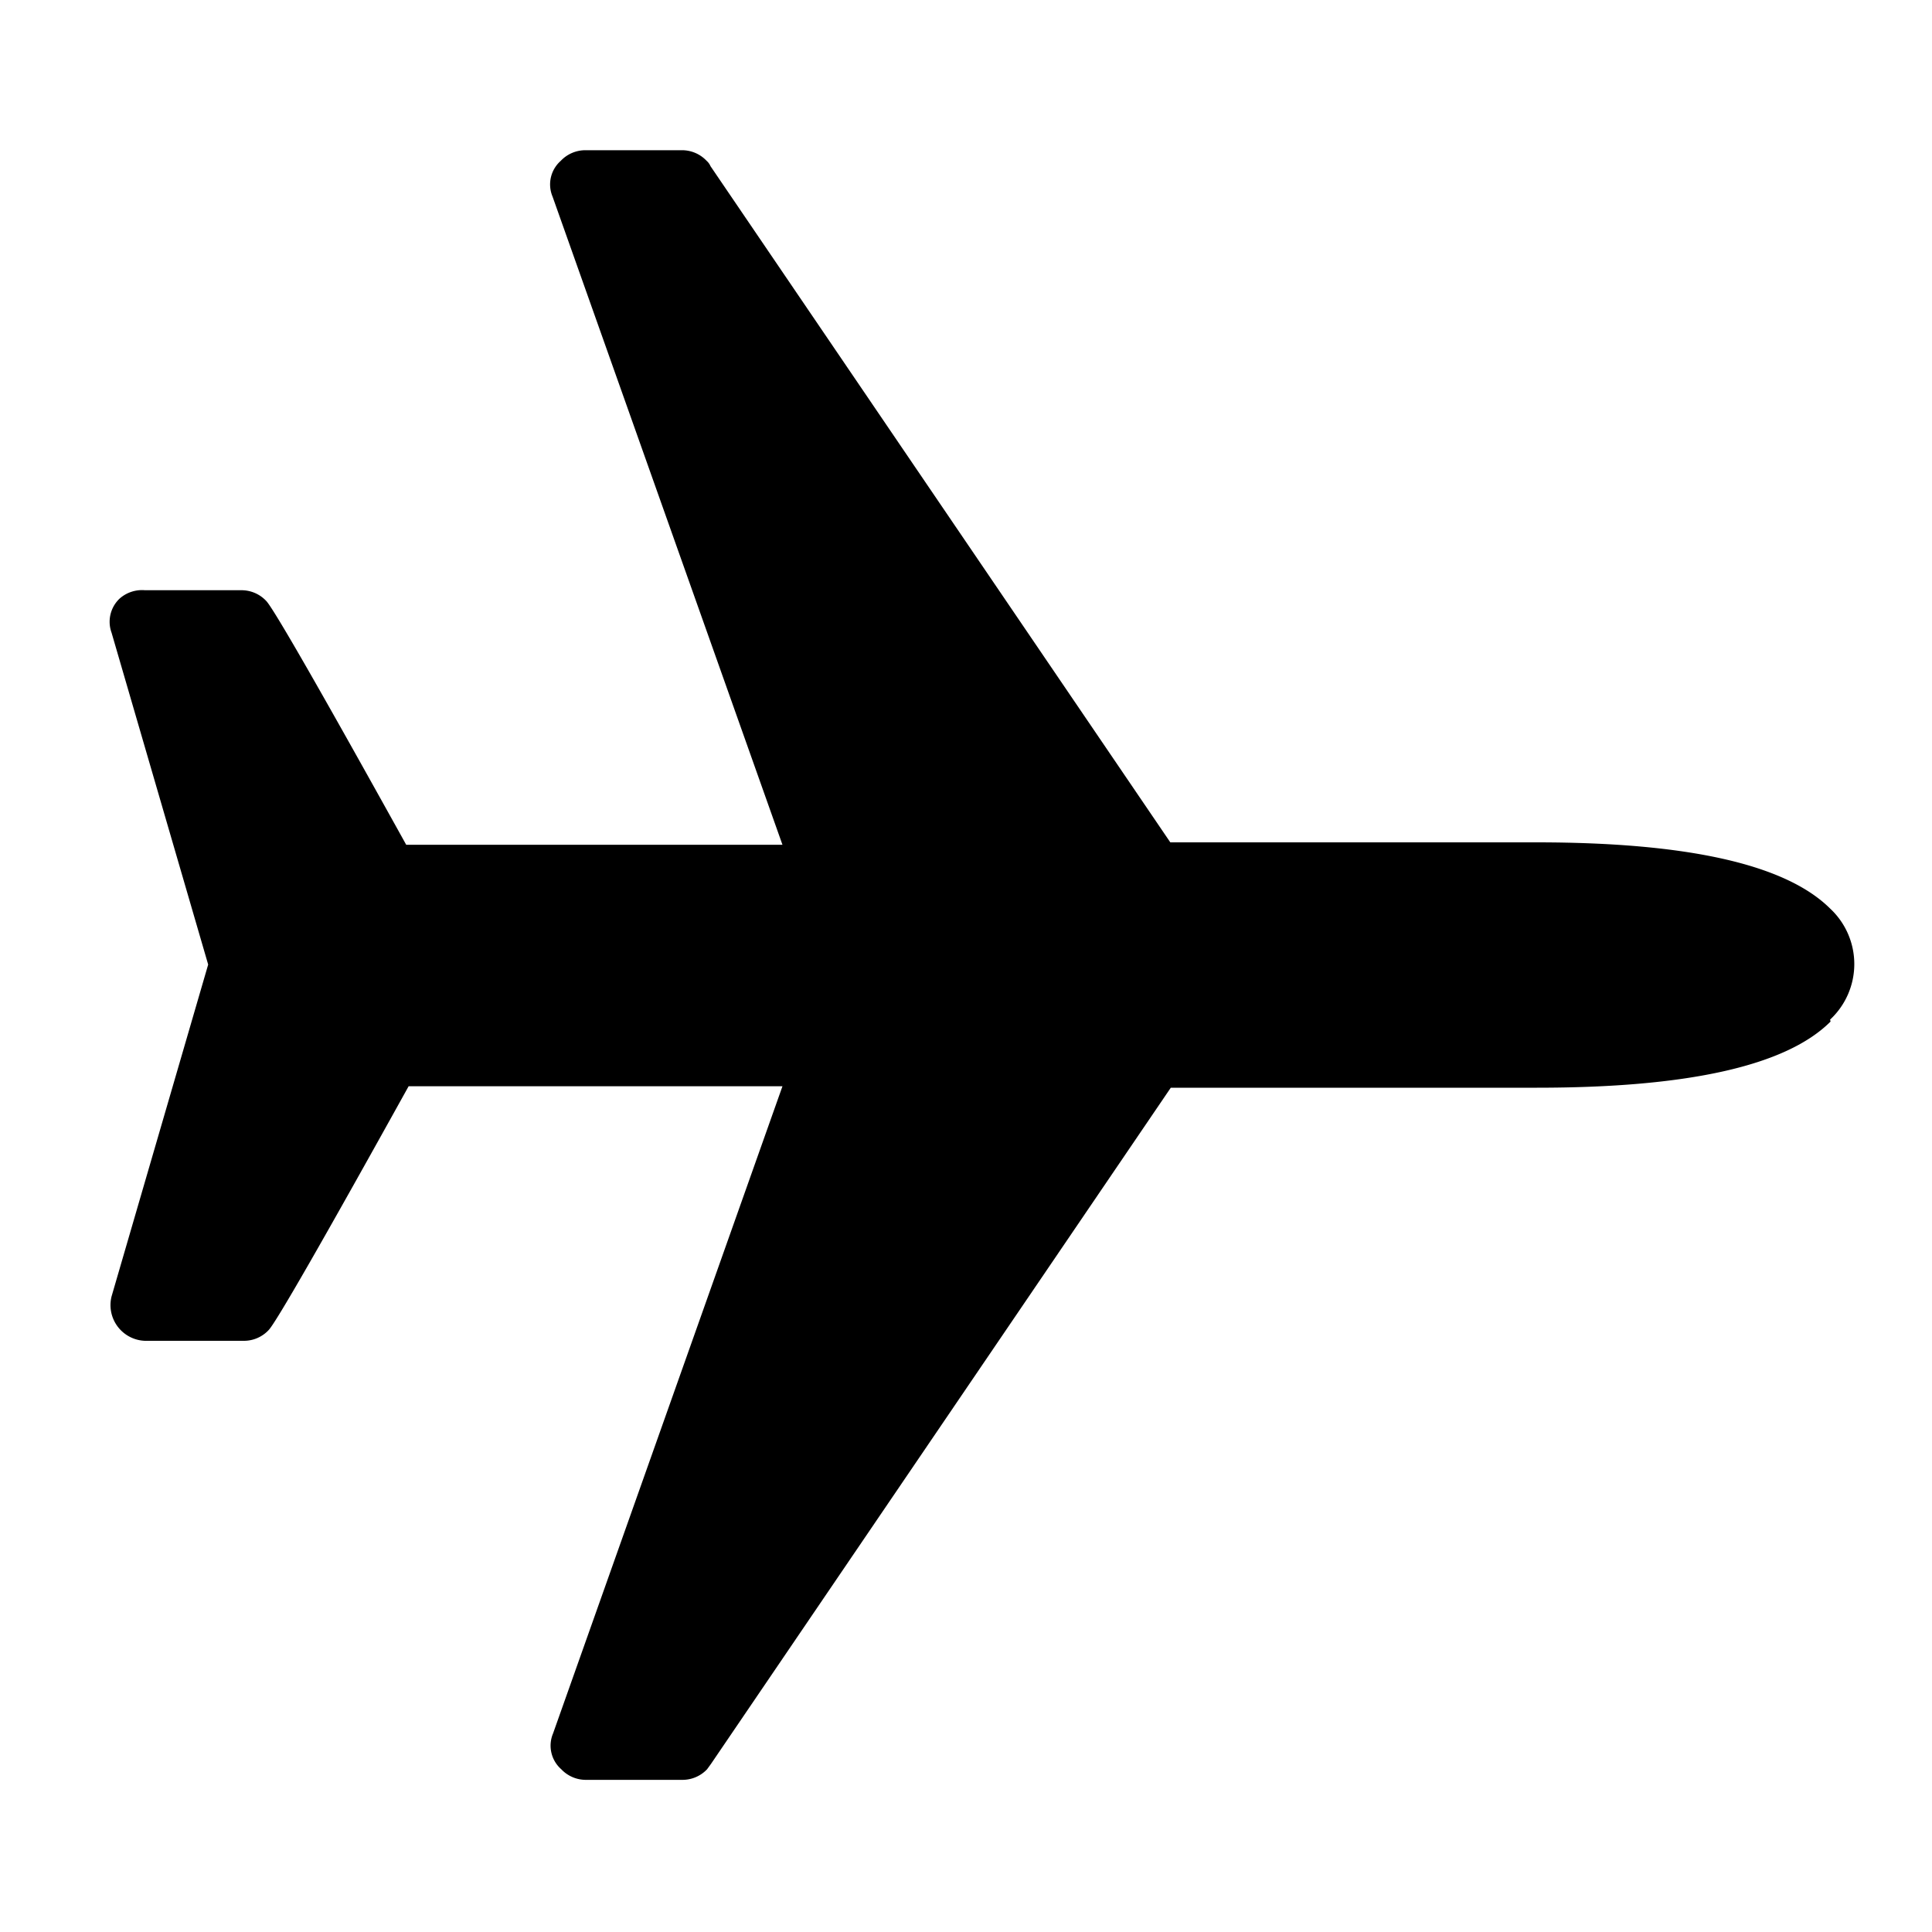 <svg id="svg2" xmlns="http://www.w3.org/2000/svg" viewBox="0 0 40 40"><title>plane</title><path id="path6" d="M37.9,21.15q-1.37,1.37-6.08,1.37H24.24l-9.52,14-.08.11a.7.7,0,0,1-.51.22h-2a.7.7,0,0,1-.51-.22.65.65,0,0,1-.17-.74l4.75-13.4H8.46q-2.68,4.83-2.9,5.05a.7.7,0,0,1-.51.22H3a.74.74,0,0,1-.69-.92l2-6.87-2-6.87a.66.66,0,0,1,.17-.71A.7.7,0,0,1,3,12.22l2,0a.7.7,0,0,1,.51.22q.22.22,2.9,5.05H16.2L11.44,4.07a.65.65,0,0,1,.17-.74.7.7,0,0,1,.51-.22h2a.7.7,0,0,1,.51.22.31.31,0,0,1,.08.11l9.52,14h7.58q4.7,0,6.08,1.37a1.57,1.57,0,0,1,0,2.3Z"/></svg>